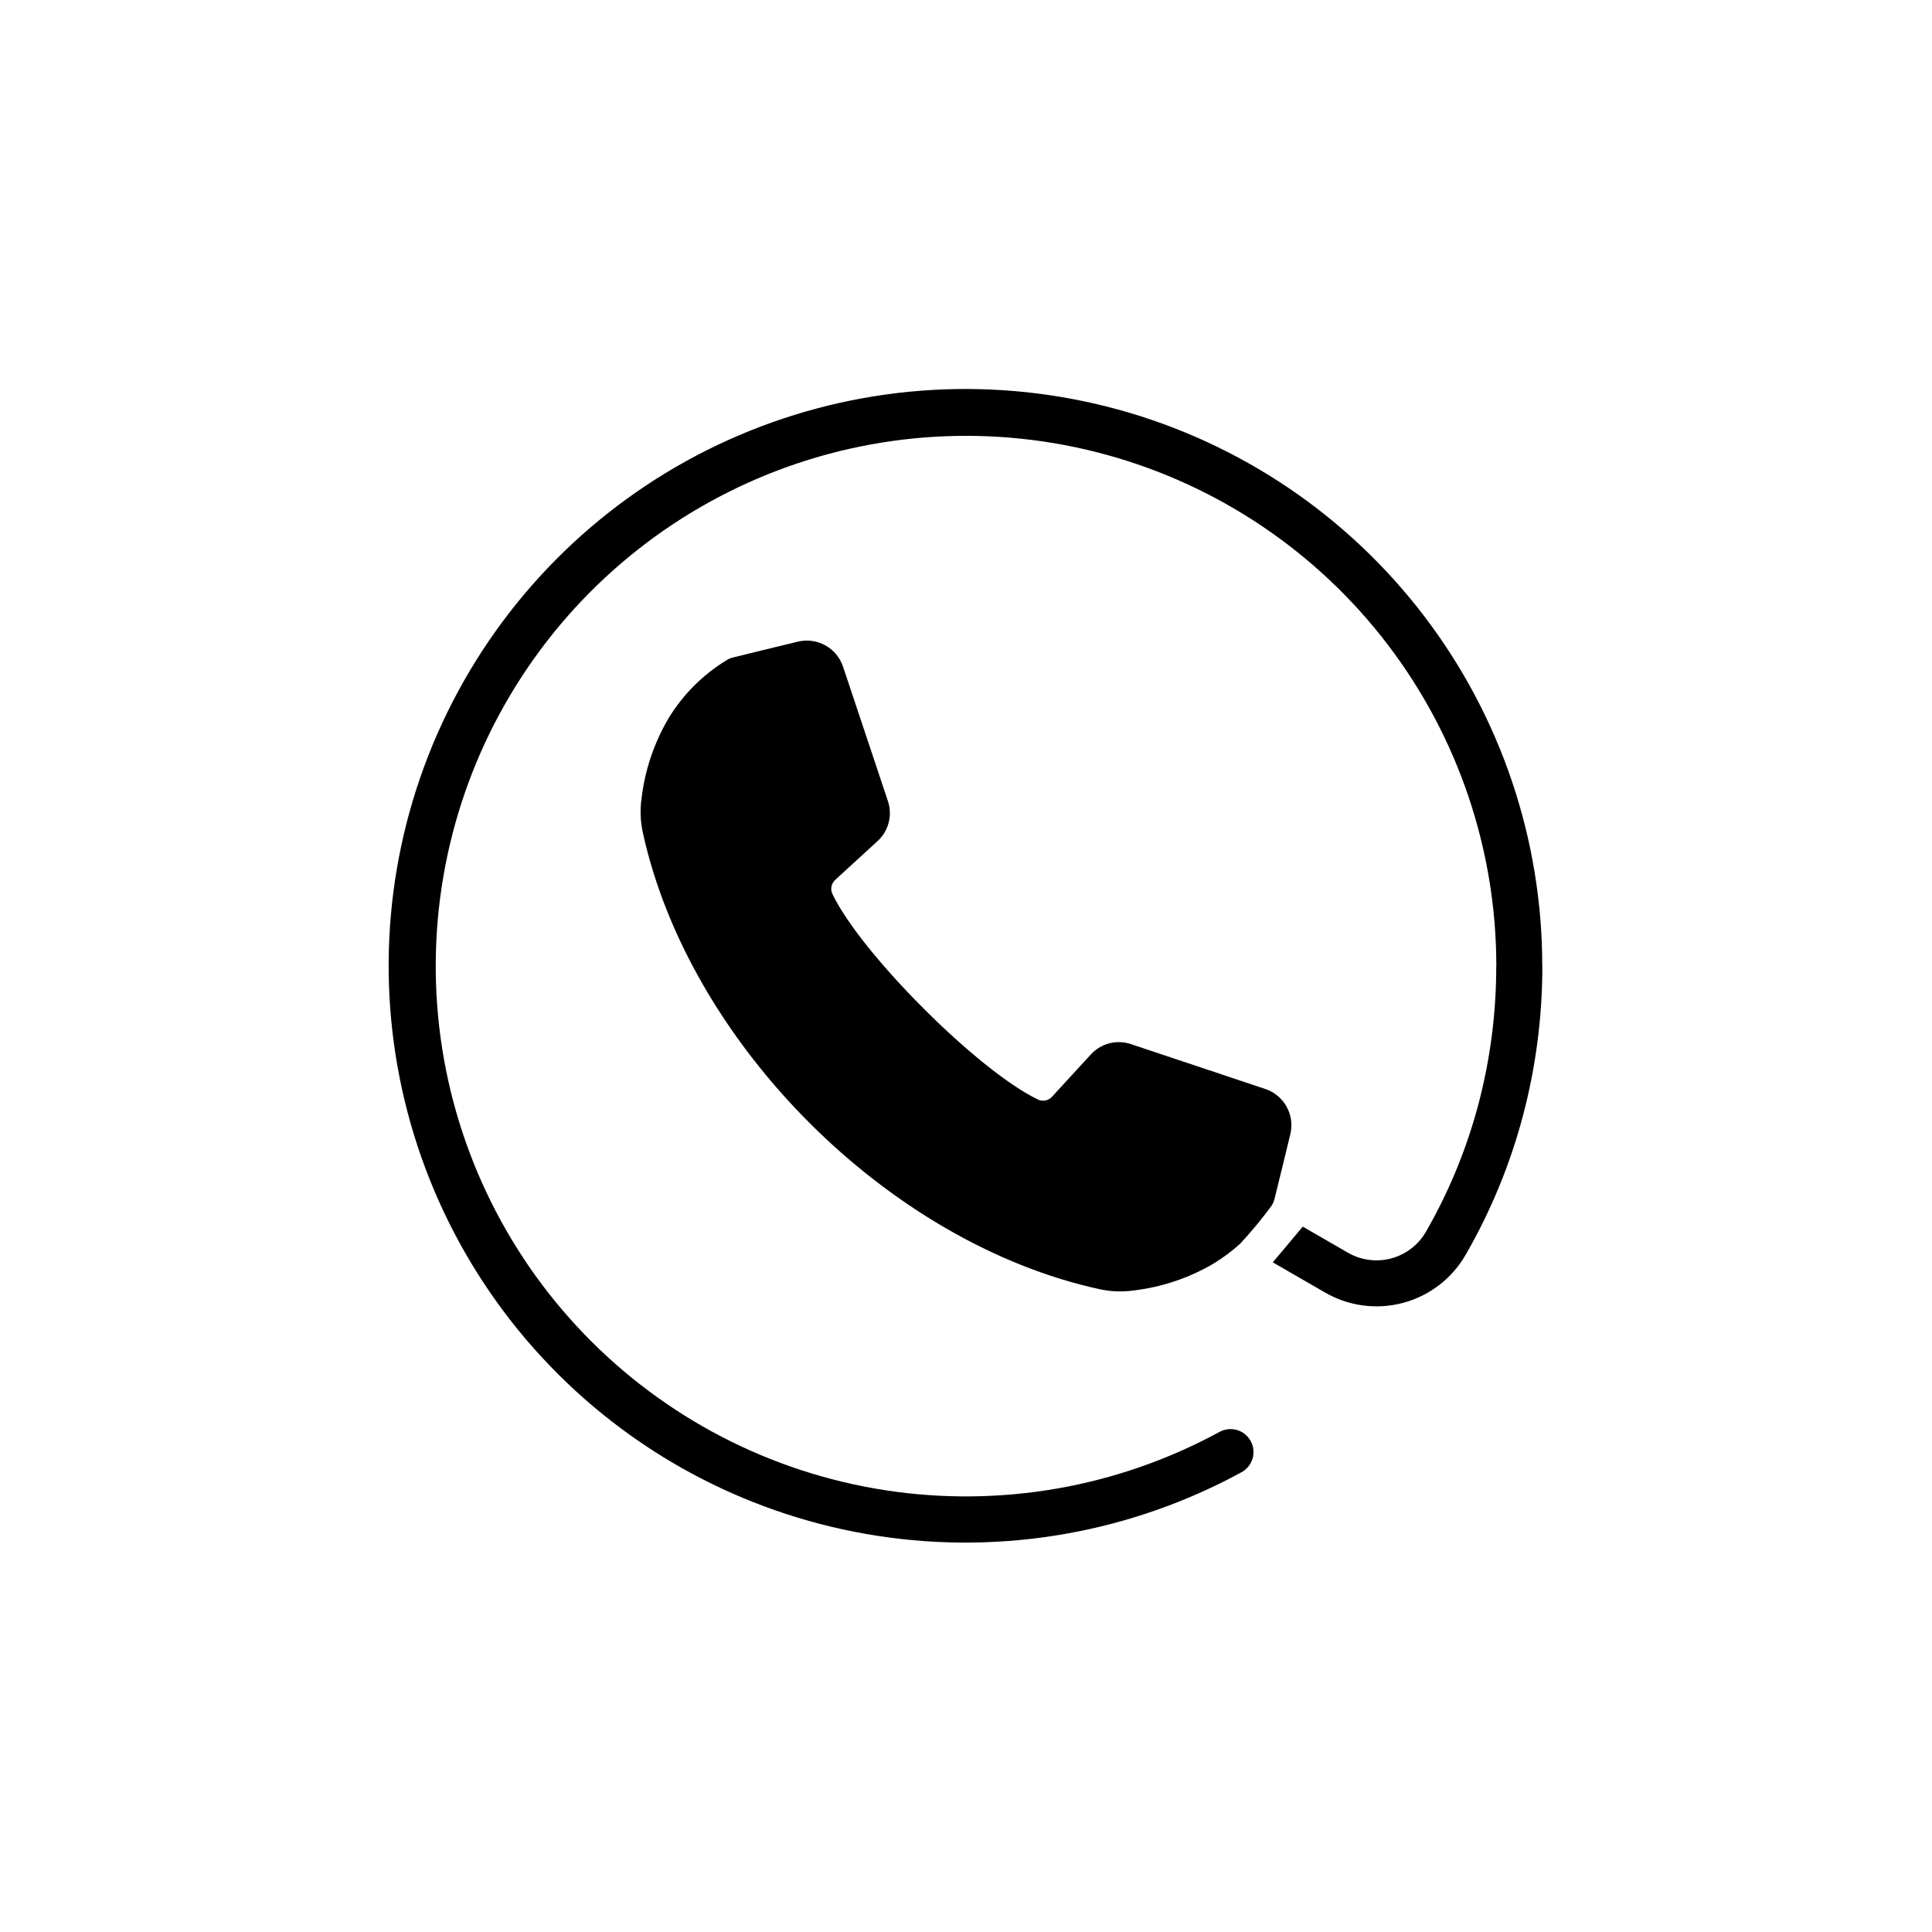 <?xml version="1.0" encoding="UTF-8"?>
<svg width="752pt" height="752pt" version="1.1" viewBox="0 0 752 752" xmlns="http://www.w3.org/2000/svg">
 <path d="m472.57 491.71c-9.613 5.688-20.312 9.297-31.406 10.594-4.422 0.613-8.914 0.434-13.273-0.527-41.066-8.973-81.016-32.902-112.87-64.77-31.855-31.871-55.793-71.809-64.793-112.86-0.965-4.359-1.145-8.855-0.527-13.281 1.297-11.094 4.906-21.793 10.594-31.406 5.543-9.074 13.152-16.711 22.203-22.293 0.859-0.578 1.812-1 2.816-1.25 2.84-0.707 7.176-1.773 13.016-3.199 5.738-1.395 9.84-2.387 12.344-2.992 3.609-0.844 7.402-0.305 10.637 1.508 3.234 1.809 5.672 4.766 6.84 8.285l17.449 52.258c0.914 2.711 1.023 5.633 0.305 8.406-0.715 2.773-2.223 5.281-4.34 7.211l-16.406 15.023c-0.781 0.699-1.316 1.633-1.527 2.66-0.188 1.027-0.031 2.09 0.438 3.023 5.617 11.621 19.672 28.68 35.395 44.41 15.723 15.734 32.793 29.789 44.41 35.395 1.922 0.988 4.266 0.535 5.684-1.094l15.023-16.371c1.934-2.117 4.438-3.625 7.211-4.34 2.773-0.719 5.695-0.609 8.41 0.305l52.258 17.449c3.519 1.164 6.481 3.602 8.297 6.836s2.356 7.031 1.512 10.641c-0.59 2.492-1.586 6.606-2.992 12.344-1.426 5.852-2.492 10.191-3.199 13.016-0.227 0.906-0.594 1.77-1.086 2.562-3.797 5.16-7.883 10.105-12.238 14.805-3.152 2.875-6.574 5.438-10.219 7.652zm34.508-14.262-1.625 1.938-10.035 11.965 20.102 11.605h-0.004c9.258 5.445 20.316 6.938 30.684 4.144 10.371-2.793 19.184-9.637 24.453-18.996 9.719-16.918 17.168-35.043 22.152-53.906 5.012-18.996 7.543-38.559 7.527-58.203h-0.035c0.02-49.188-16.117-97.023-45.93-136.15-29.812-39.125-71.652-67.379-119.08-80.414-47.434-13.035-97.836-10.133-143.46 8.262-45.621 18.395-83.938 51.262-109.06 93.555-25.125 42.289-35.664 91.66-29.996 140.52 5.664 48.863 27.219 94.516 61.355 129.94 34.133 35.418 78.953 58.648 127.57 66.117 48.621 7.469 98.348-1.238 141.54-24.781 4.336-2.363 5.938-7.789 3.578-12.129-2.363-4.336-7.789-5.938-12.125-3.574-39.715 21.613-85.422 29.59-130.11 22.707-44.684-6.887-85.875-28.254-117.24-60.82-31.363-32.566-51.164-74.527-56.367-119.44-5.199-44.914 4.492-90.289 27.586-129.16 23.09-38.871 58.309-69.086 100.24-86 41.93-16.91 88.254-19.59 131.86-7.621 43.598 11.969 82.062 37.922 109.48 73.871 27.418 35.949 42.273 79.91 42.285 125.12h-0.035c0.027 18.105-2.293 36.137-6.898 53.645-4.57 17.336-11.402 33.996-20.324 49.547-2.926 5.234-7.84 9.062-13.629 10.621-5.789 1.555-11.961 0.703-17.113-2.359z" fill-rule="evenodd"/>
</svg>
